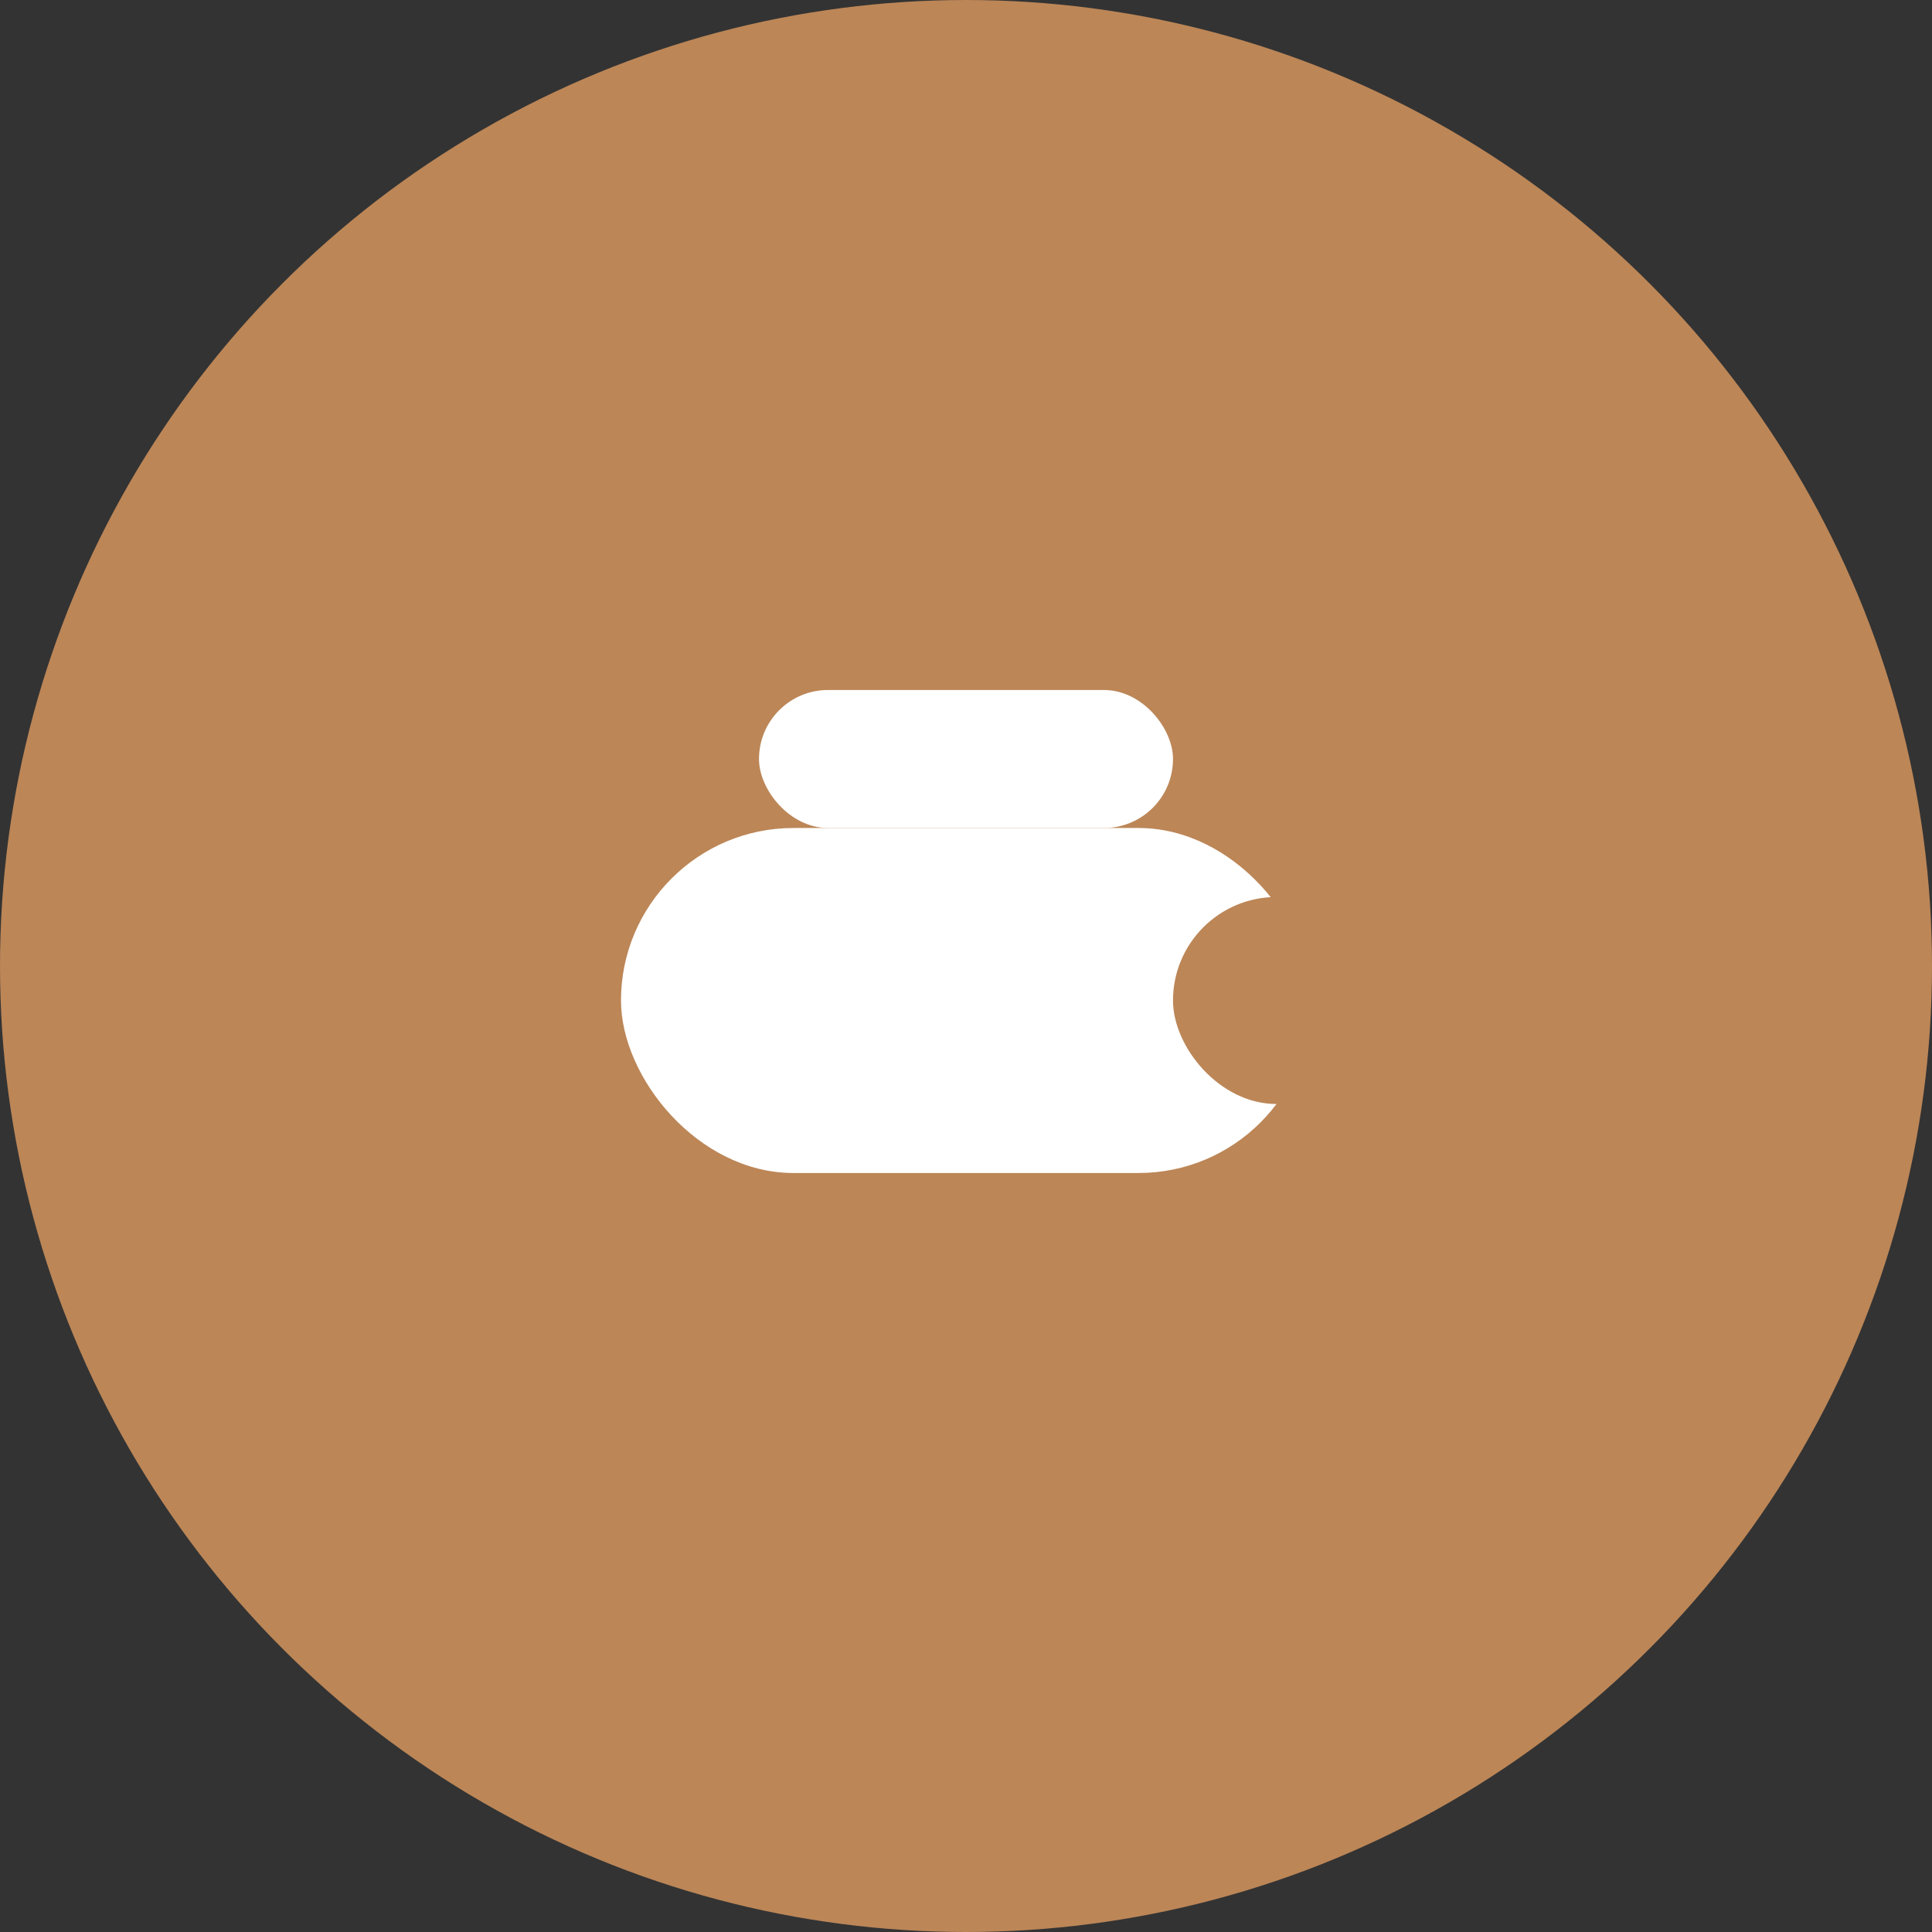 <svg width="56" height="56" viewBox="0 0 56 56" fill="none" xmlns="http://www.w3.org/2000/svg">
  <rect x="0" y="0" width="56" height="56" fill="#333333" stroke="none"/>
  <circle cx="28" cy="28" r="28" fill="#bc8657"/>
  <rect x="18" y="24" width="20" height="10" rx="5" fill="#fff"/>
  <rect x="34" y="26" width="6" height="6" rx="3" fill="#bc8657"/>
  <rect x="22" y="20" width="12" height="4" rx="2" fill="#fff"/>
</svg> 